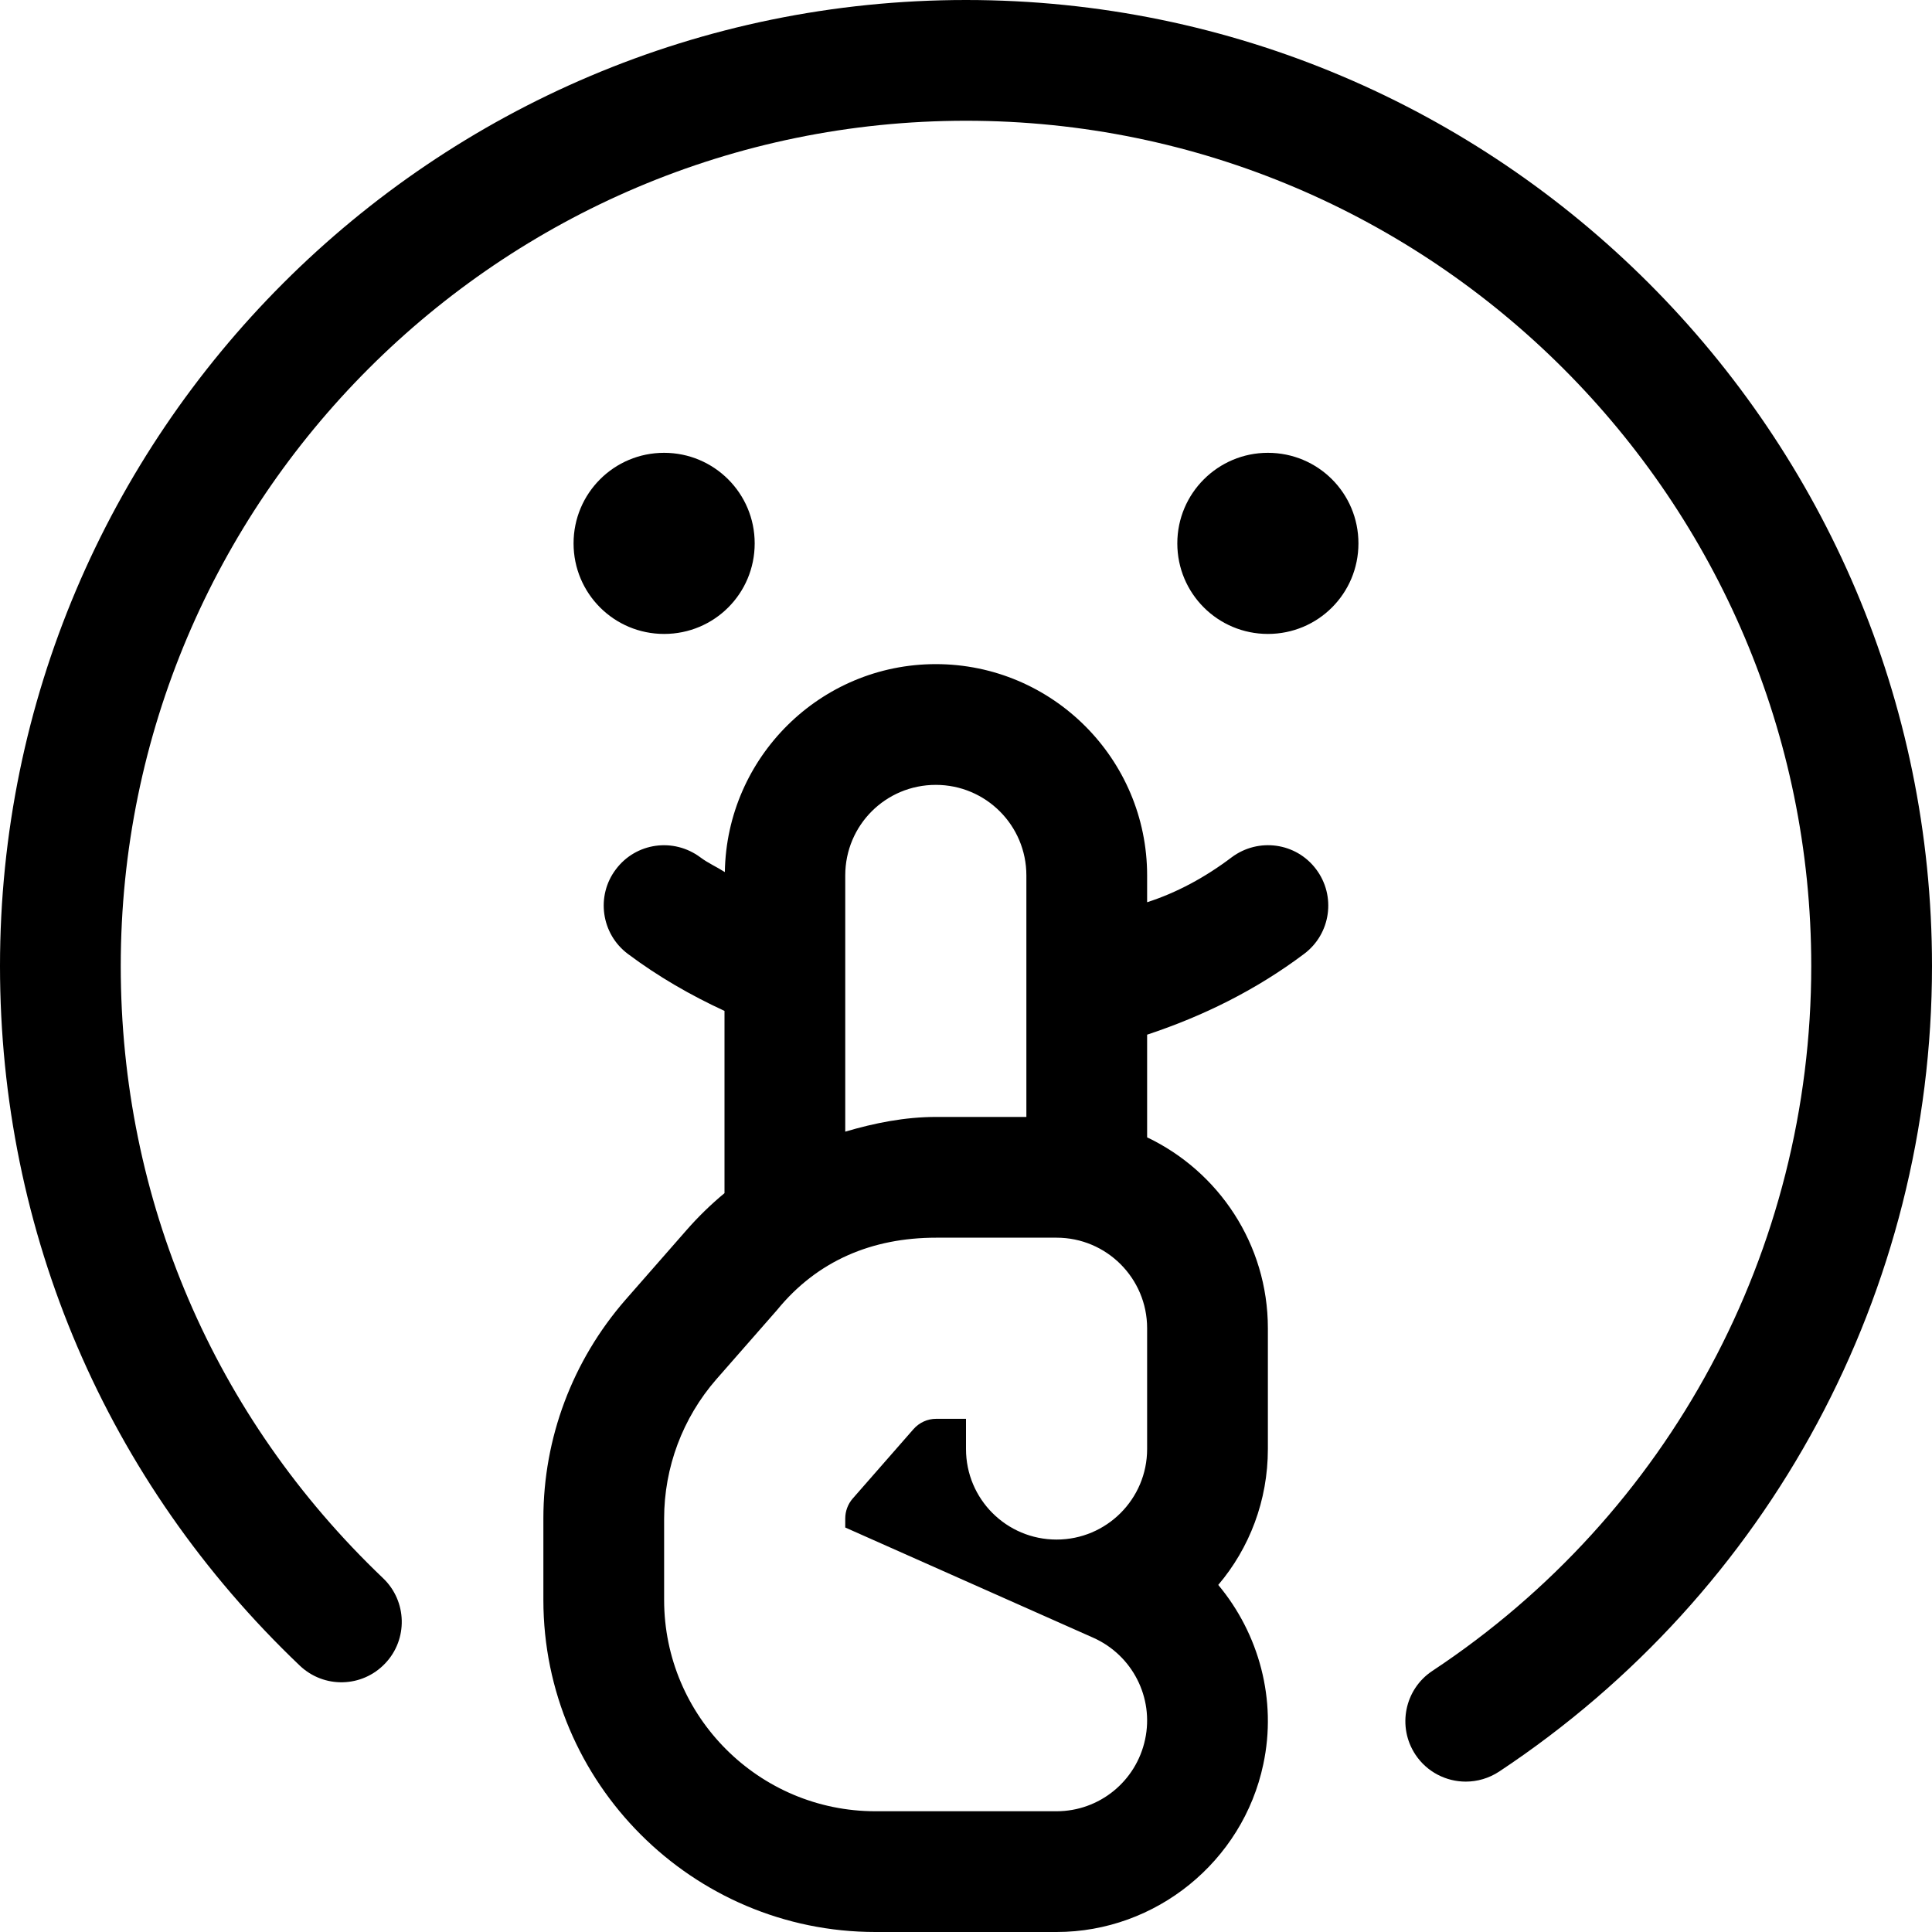 <svg xmlns="http://www.w3.org/2000/svg" viewBox="0 0 512 512"><!--! Font Awesome Pro 6.0.0-beta1 by @fontawesome - https://fontawesome.com License - https://fontawesome.com/license (Commercial License) --><path d="M256 0C114.8 0 0 114.8 0 256c0 70.72 28.22 136.6 79.44 185.4c6.406 6.094 16.5 5.875 22.62-.562c6.094-6.375 5.844-16.53-.562-22.62C56.69 375.5 32 317.9 32 256c0-123.5 100.5-224 224-224s224 100.5 224 224c0 75.31-37.53 145.2-100.4 186.8c-7.375 4.875-9.375 14.81-4.5 22.19c3.094 4.656 8.188 7.156 13.34 7.156c3.062 0 6.125-.875 8.844-2.656C469.1 421.9 512 342.1 512 256C512 114.8 397.2 0 256 0zM200 144c0-13.28-10.75-24-24.01-24c-13.26 0-23.99 10.72-23.99 24s10.73 24 23.99 24C189.3 168 200 157.3 200 144zM336 120C322.8 120 312 130.7 312 144s10.75 24 24.01 24C349.3 168 360 157.3 360 144S349.3 120 336 120zM326.4 227.2C319.4 232.5 311.8 236.6 304 239.1V232c0-30.88-25.12-56-56-56c-30.57 0-55.42 24.65-55.91 55.11c-2.123-1.363-4.432-2.359-6.465-3.889C178.5 221.9 168.5 223.3 163.2 230.4C157.9 237.4 159.3 247.5 166.4 252.8C174.4 258.8 183.1 263.8 192 267.9v48.3c-3.609 2.988-6.998 6.281-10.12 9.859l-16.13 18.41C151.7 360.6 144 381.1 144 402.4V424C144 472.5 183.5 512 232 512h48c26.3 0 49.34-18.68 54.78-44.42c3.678-17.12-1.137-34.63-11.93-47.56C331.1 410.3 336 397.7 336 384v-32c0-22.3-13.1-41.59-32-50.59V274.2c14.79-4.898 28.87-11.83 41.63-21.43c7.062-5.312 8.469-15.34 3.156-22.41C343.5 223.3 333.5 221.9 326.4 227.2zM224 232C224 218.7 234.7 208 248 208c13.26 0 24 10.74 24 24v64H248.1C239.8 296 231.8 297.6 224 299.9V232zM304 384c0 13.25-10.75 24-24 24S256 397.3 256 384v-8H248.1c-2.312 0-4.5 1-6.031 2.75l-16.12 18.41C224.7 398.6 224 400.5 224 402.4v2.406l65.75 29.22c10.34 4.625 16.09 15.84 13.72 26.91C301.1 472.1 291.3 480 280 480h-48c-30.88 0-56-25.12-56-56v-21.56c0-13.56 4.906-26.66 13.81-36.88l16.16-18.44C216.6 334.1 231.1 328 248.1 328H280c13.25 0 24 10.75 24 24V384z"/></svg>
